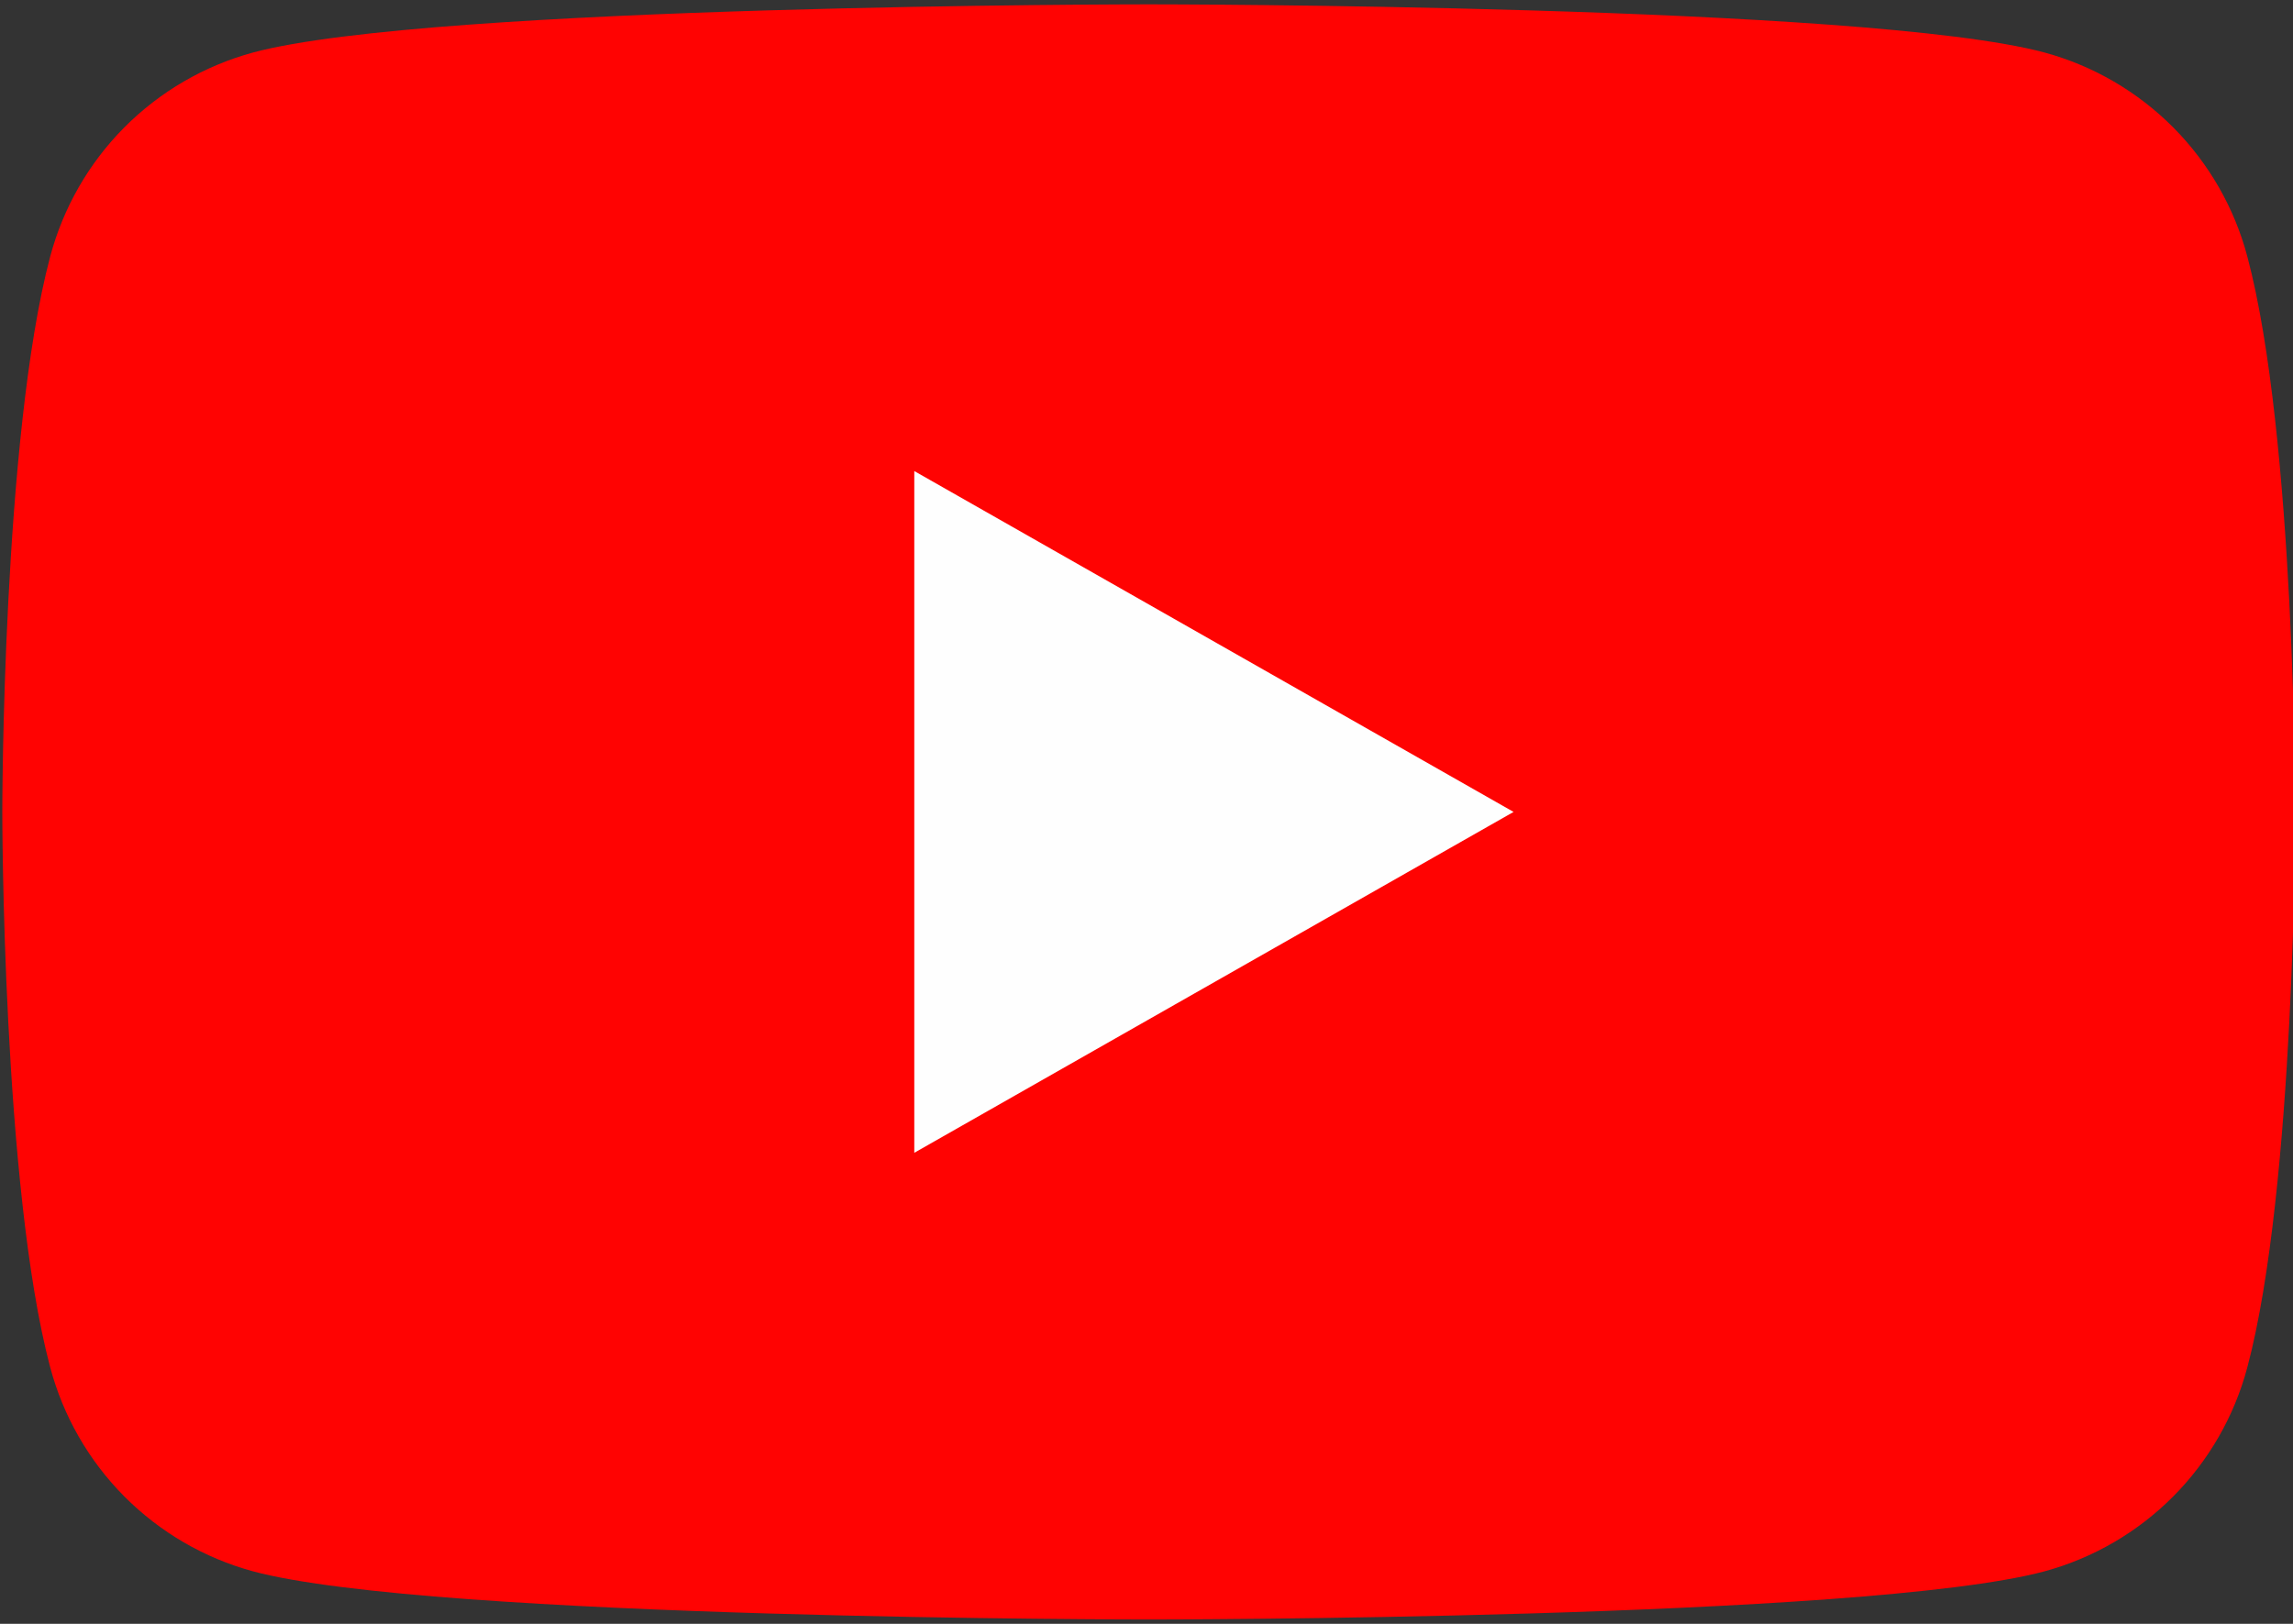 <svg width="48" height="34" viewBox="0 0 48 34" fill="none" xmlns="http://www.w3.org/2000/svg">
<rect x="0" y="0" width="48" height="34" fill="#333333" stroke="none"/>
<path d="M47.044 5.371C46.773 4.35 46.238 3.418 45.493 2.668C44.748 1.919 43.82 1.378 42.8 1.1C39.048 0.091 24.048 0.091 24.048 0.091C24.048 0.091 9.048 0.091 5.295 1.1C4.275 1.378 3.347 1.919 2.602 2.668C1.857 3.418 1.323 4.35 1.051 5.371C0.048 9.14 0.048 17 0.048 17C0.048 17 0.048 24.86 1.051 28.629C1.323 29.65 1.857 30.582 2.602 31.332C3.347 32.081 4.275 32.622 5.295 32.9C9.048 33.909 24.048 33.909 24.048 33.909C24.048 33.909 39.048 33.909 42.8 32.9C43.82 32.622 44.748 32.081 45.493 31.332C46.238 30.582 46.773 29.65 47.044 28.629C48.048 24.86 48.048 17 48.048 17C48.048 17 48.048 9.14 47.044 5.371Z" fill="#FF0302"/>
<path d="M19.139 24.137V9.863L31.684 17L19.139 24.137Z" fill="#FEFEFE"/>
</svg>
